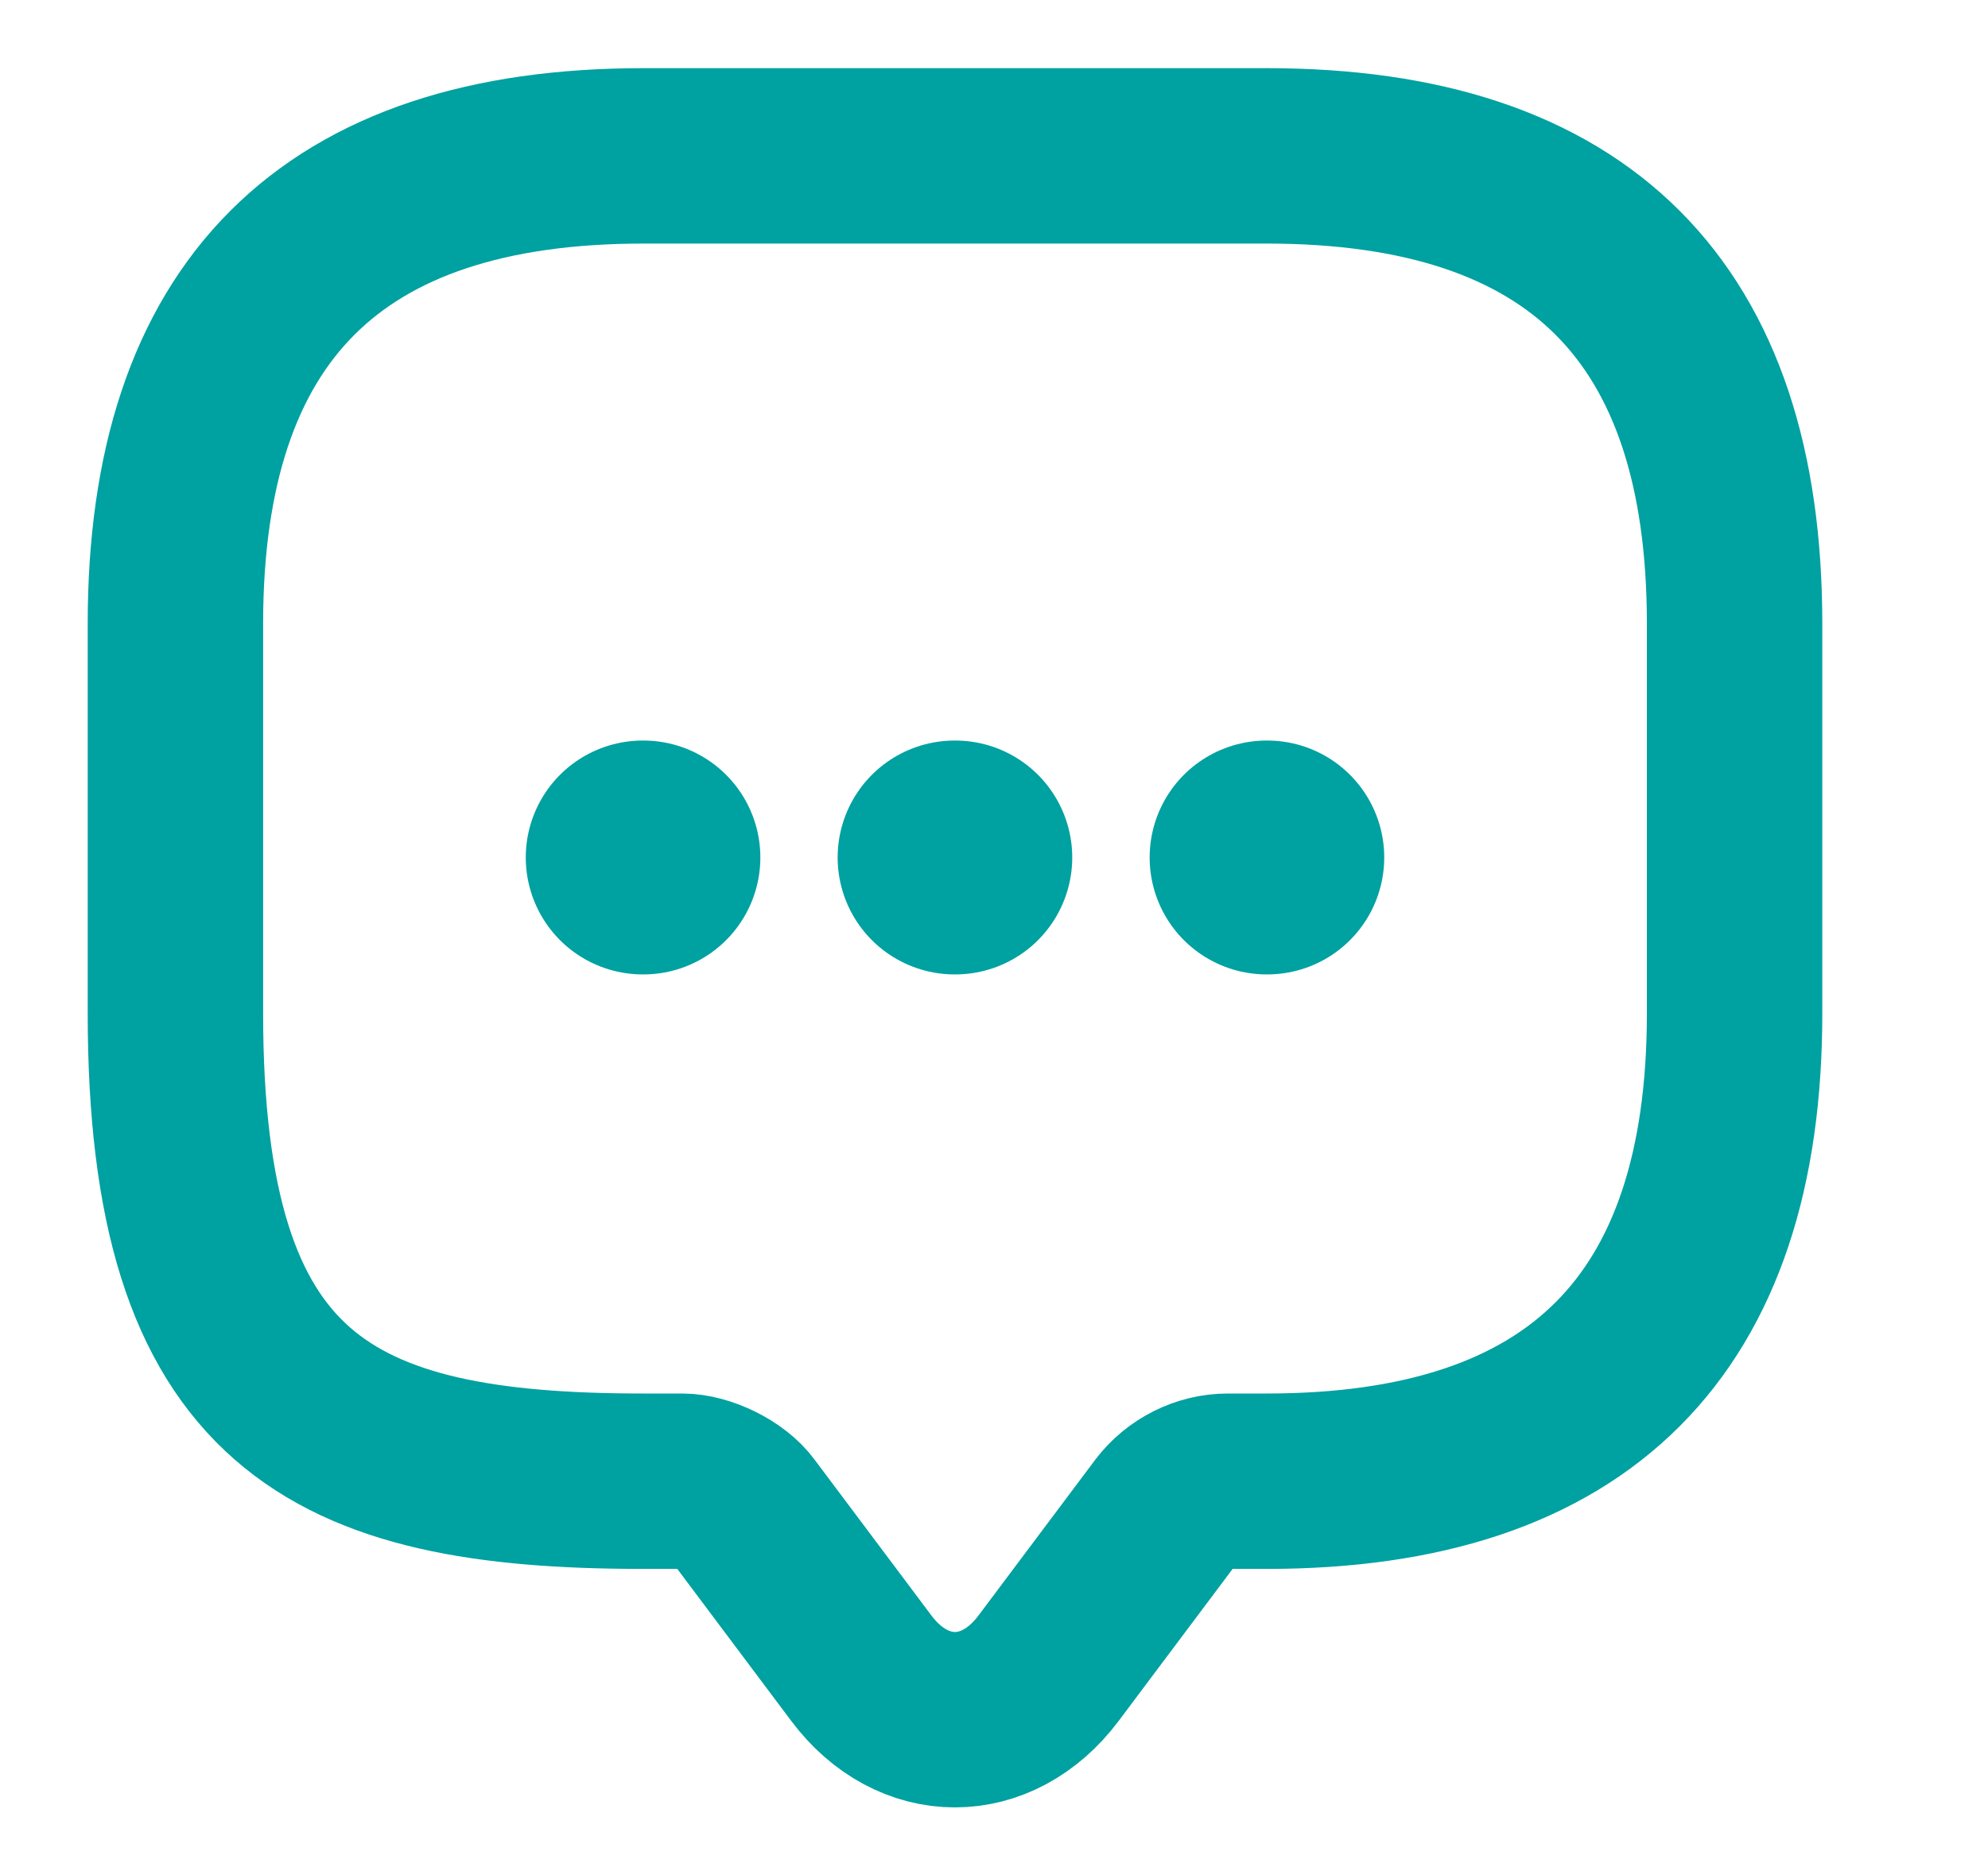 <svg xmlns="http://www.w3.org/2000/svg" width="17" height="16" viewBox="0 0 17 16" fill="none">
  <path d="M5.833 12.667H5.5C2.833 12.667 1.5 12 1.5 8.667V5.333C1.5 2.667 2.833 1.333 5.5 1.333H10.833C13.5 1.333 14.833 2.667 14.833 5.333V8.667C14.833 11.333 13.5 12.667 10.833 12.667H10.5C10.293 12.667 10.093 12.767 9.966 12.933L8.966 14.267C8.526 14.853 7.806 14.853 7.366 14.267L6.366 12.933C6.26 12.787 6.013 12.667 5.833 12.667Z" stroke="#00A1A1" stroke-width="1.5" stroke-miterlimit="10" stroke-linecap="round" stroke-linejoin="round"/>
  <path d="M10.831 7.333H10.837" stroke="#00A1A1" stroke-width="2" stroke-linecap="round" stroke-linejoin="round"/>
  <path d="M8.163 7.333H8.169" stroke="#00A1A1" stroke-width="2" stroke-linecap="round" stroke-linejoin="round"/>
  <path d="M5.496 7.333H5.502" stroke="#00A1A1" stroke-width="2" stroke-linecap="round" stroke-linejoin="round"/>
</svg>